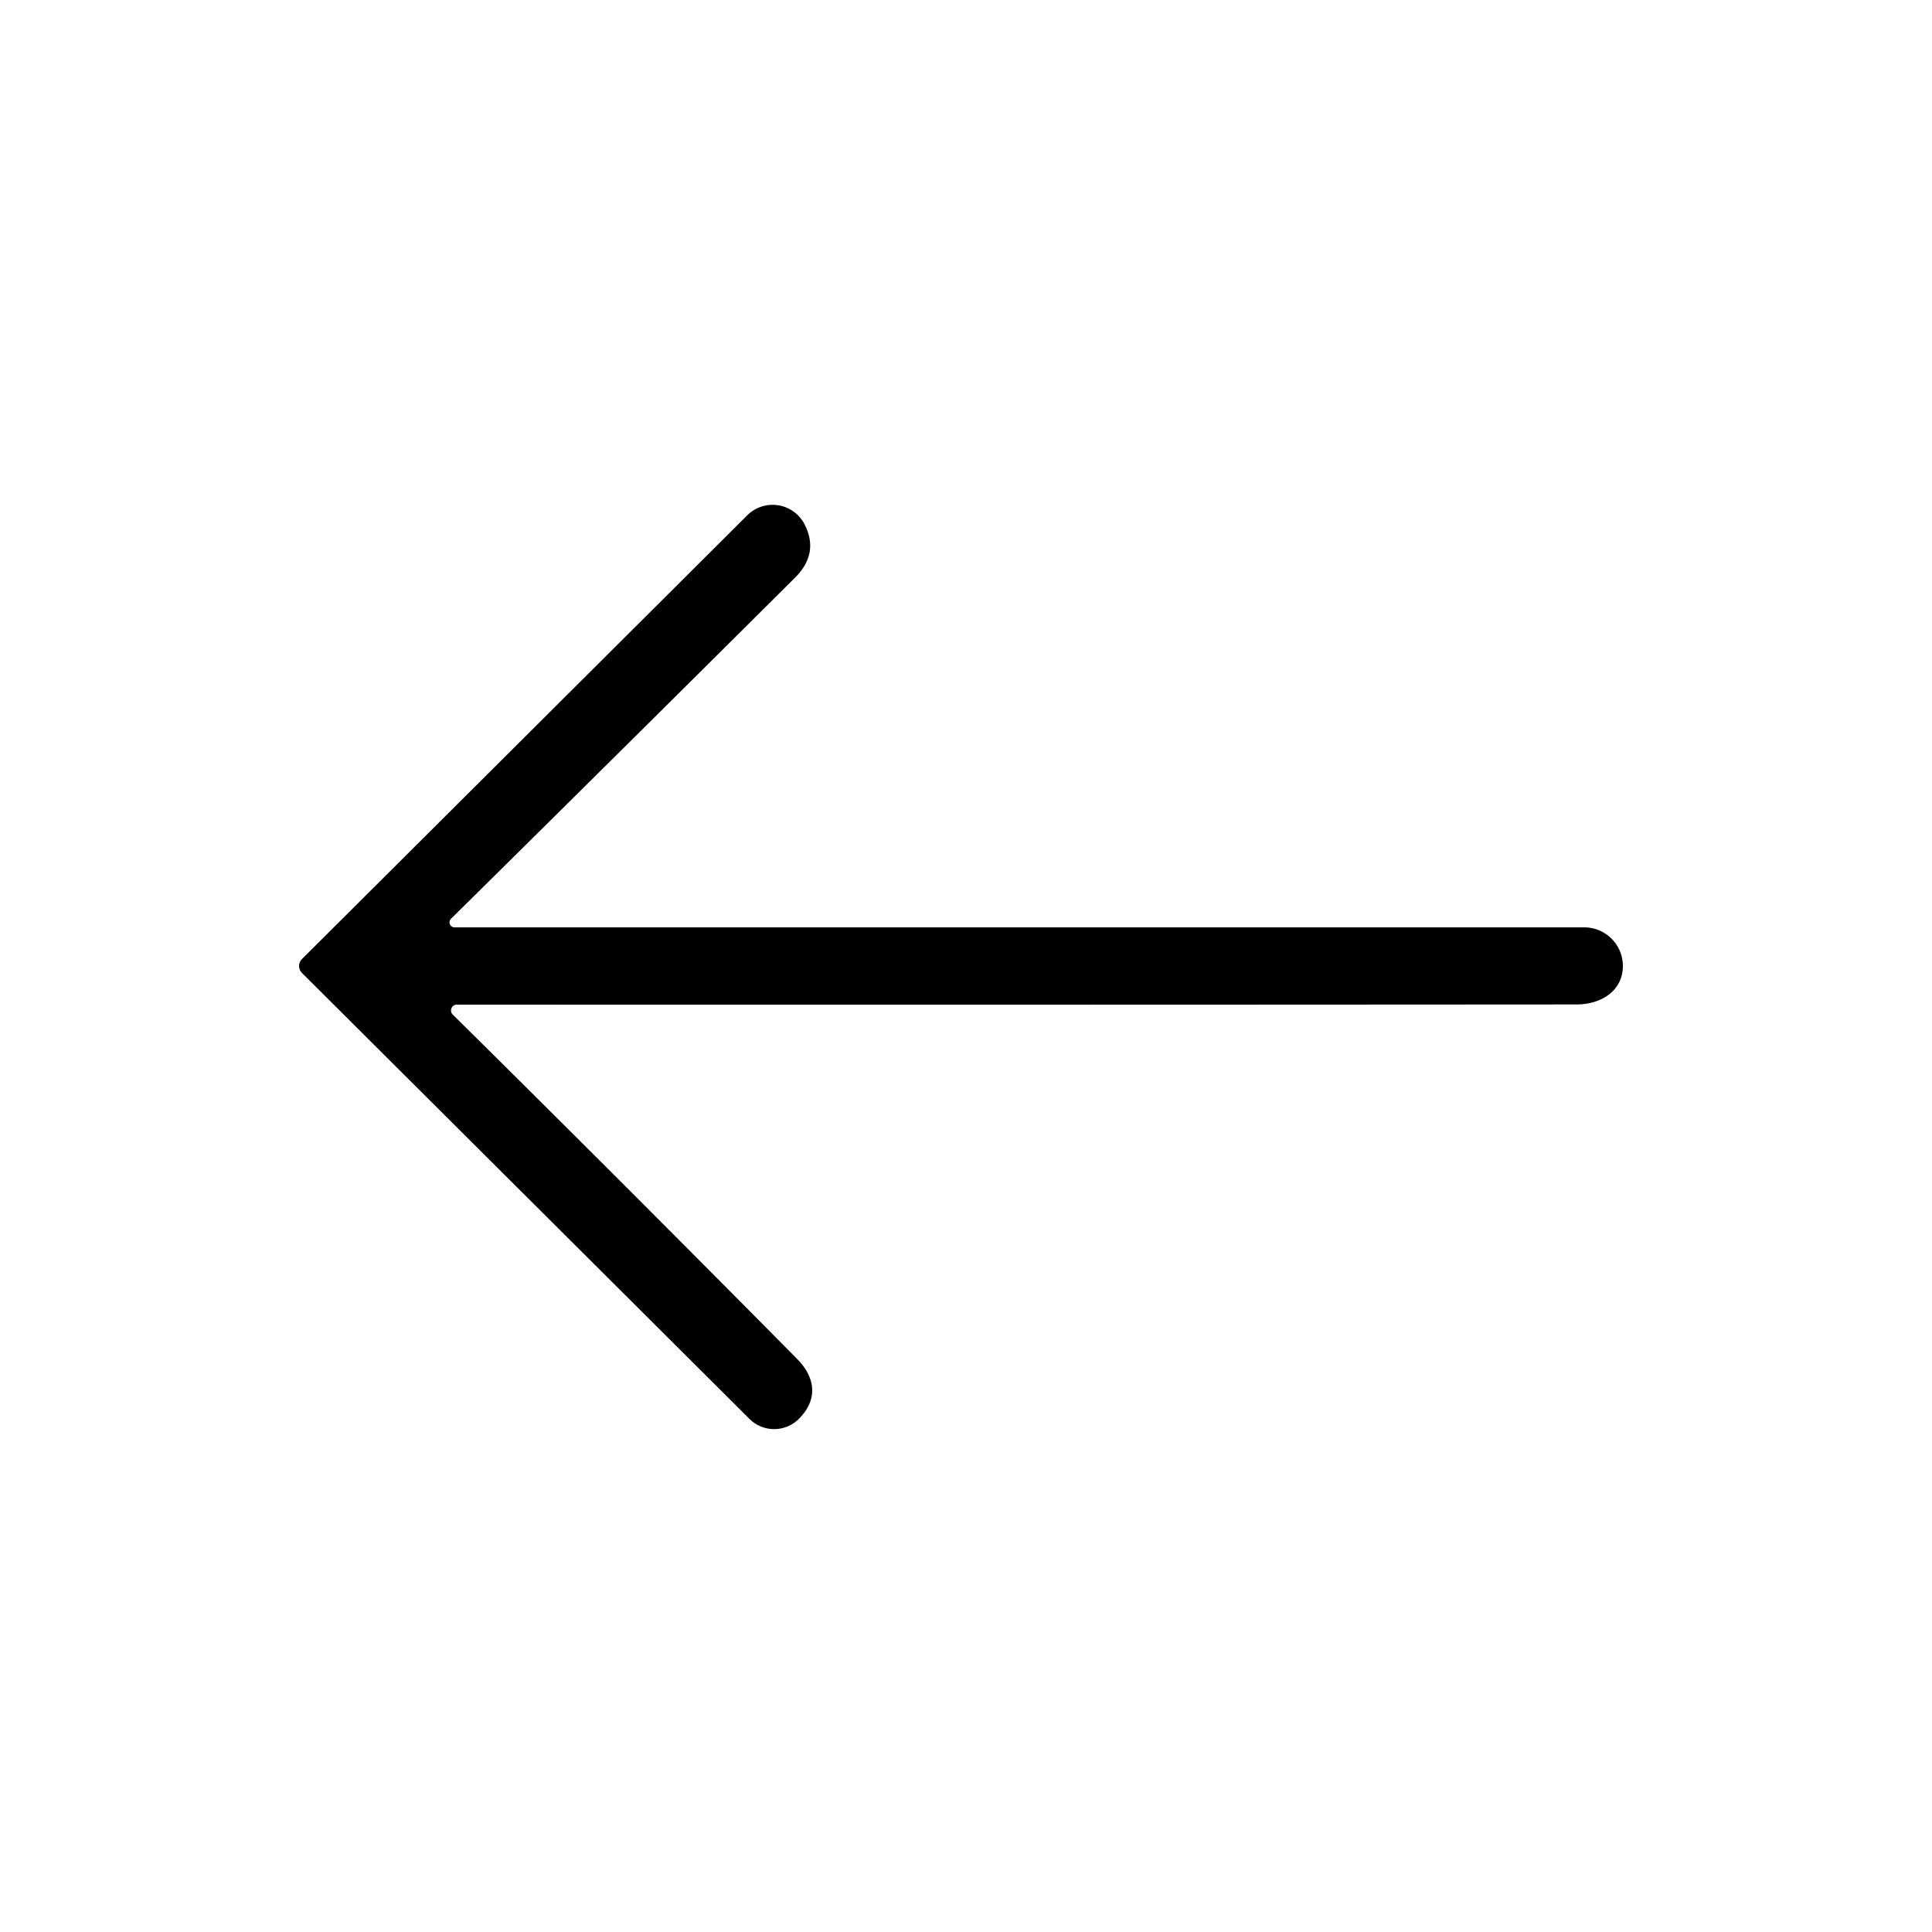 <?xml version="1.0" encoding="UTF-8" standalone="no"?>
<!DOCTYPE svg PUBLIC "-//W3C//DTD SVG 1.1//EN" "http://www.w3.org/Graphics/SVG/1.1/DTD/svg11.dtd">
<svg xmlns="http://www.w3.org/2000/svg" version="1.1" viewBox="0.00 0.00 100.00 100.00">
<path fill="#000000" d="
  M 23.35 47.55
  A 0.26 0.26 0.0 0 0 23.53 48.00
  L 82.00 48.00
  A 2.00 2.00 0.0 0 1 84.00 50.01
  C 83.99 51.30 82.86 51.99 81.60 51.99
  Q 52.68 52.01 23.64 52.00
  A 0.30 0.30 0.0 0 0 23.43 52.51
  Q 32.36 61.34 41.27 70.35
  C 42.24 71.34 42.32 72.47 41.35 73.44
  A 1.81 1.81 0.0 0 1 38.79 73.44
  L 15.63 50.36
  A 0.51 0.51 0.0 0 1 15.63 49.64
  L 38.68 26.67
  A 1.86 1.86 0.0 0 1 41.66 27.17
  Q 42.40 28.66 41.15 29.90
  Q 32.23 38.78 23.35 47.55
  Z"
/>
</svg>
